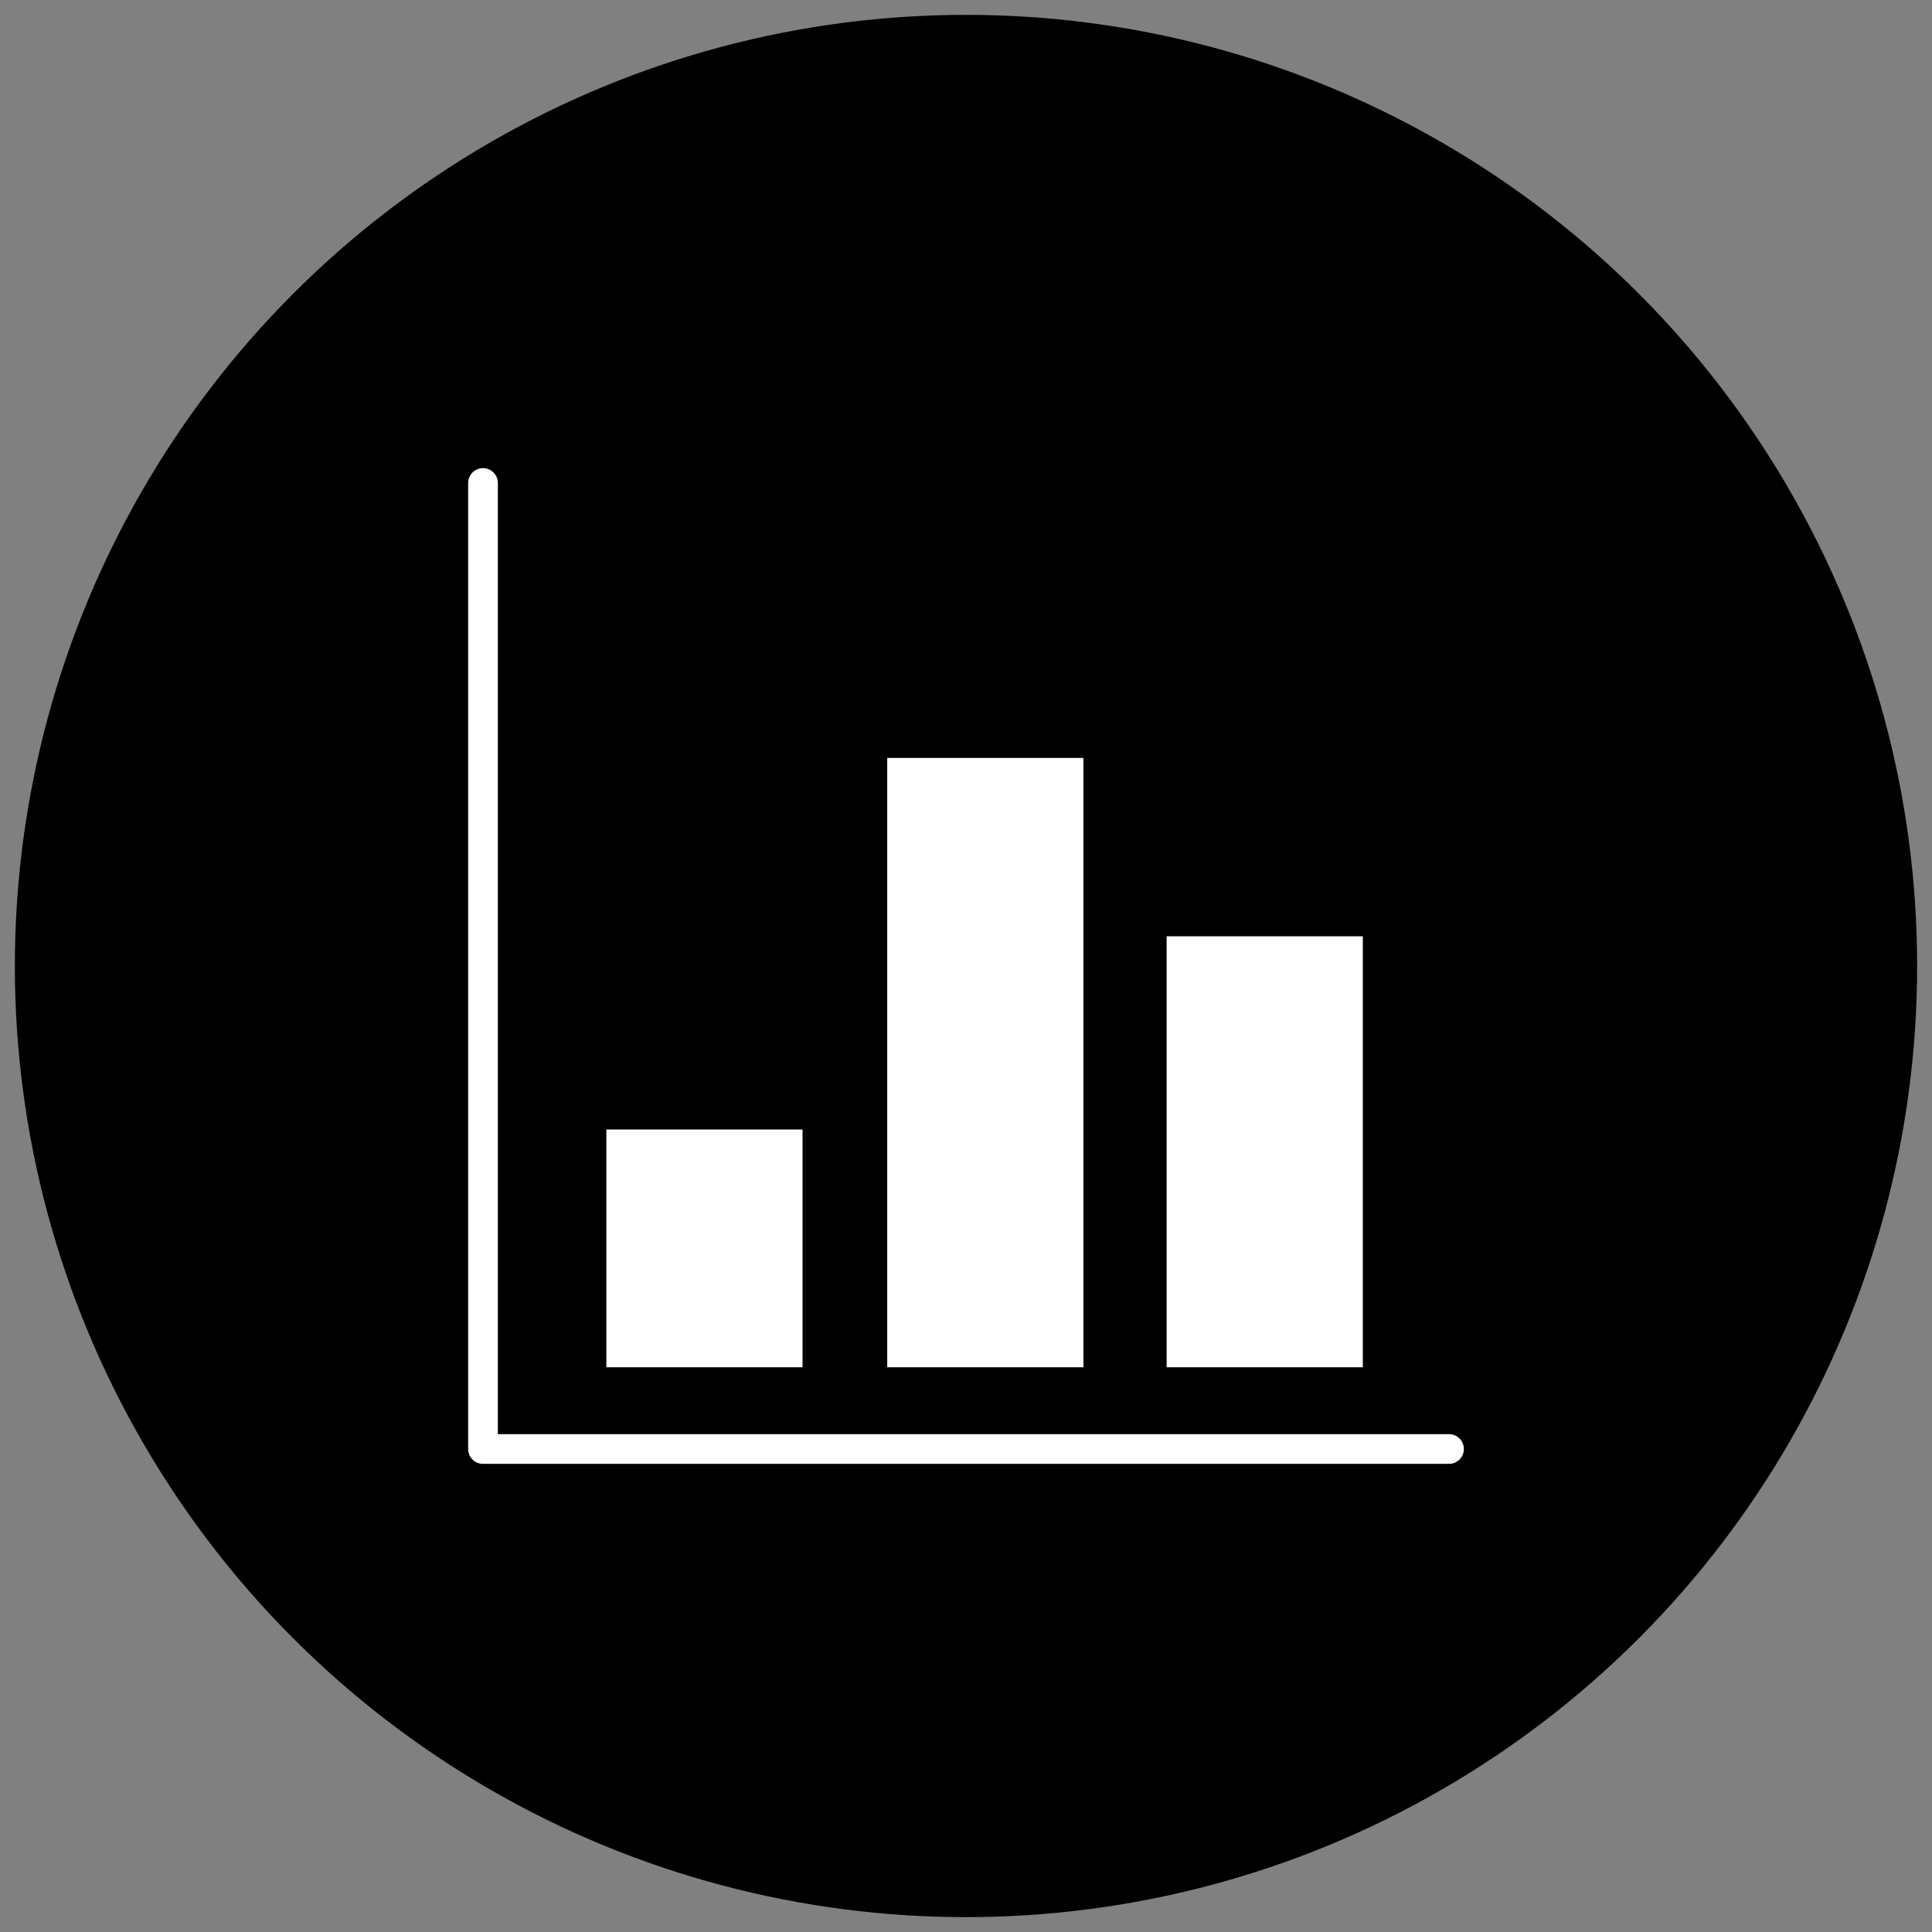 <svg id="icon-series_single" xmlns="http://www.w3.org/2000/svg" viewBox="0 0 130 130">
  <rect x="0" y="0" width="130" height="130" fill="#808080" stroke="none"/>
  <style>
    .bg {
      fill: hsl(145, 100%, 26%);
    }
    .c1 {
      fill: none;
      stroke: #FFFFFF;
      stroke-width: 2;
      stroke-linecap: round;
      stroke-linejoin: round;
      stroke-miterlimit: 10;
    }
    .c2 {
      fill: #FFFFFF;
    }
  </style>
  <circle class="bg" cx="65" cy="65" r="64"/>
  <g>
    <g>
      <rect class="c2" x="40.8" y="76" width="13.2" height="16"/>
    </g>
    <g>
      <rect class="c2" x="59.7" y="51" width="13.2" height="41"/>
    </g>
    <g>
      <rect class="c2" x="78.5" y="63" width="13.2" height="29"/>
    </g>
    <polyline class="c1" points="32.5,32.5 32.5,97.5 97.5,97.5"/>
  </g>
</svg>
